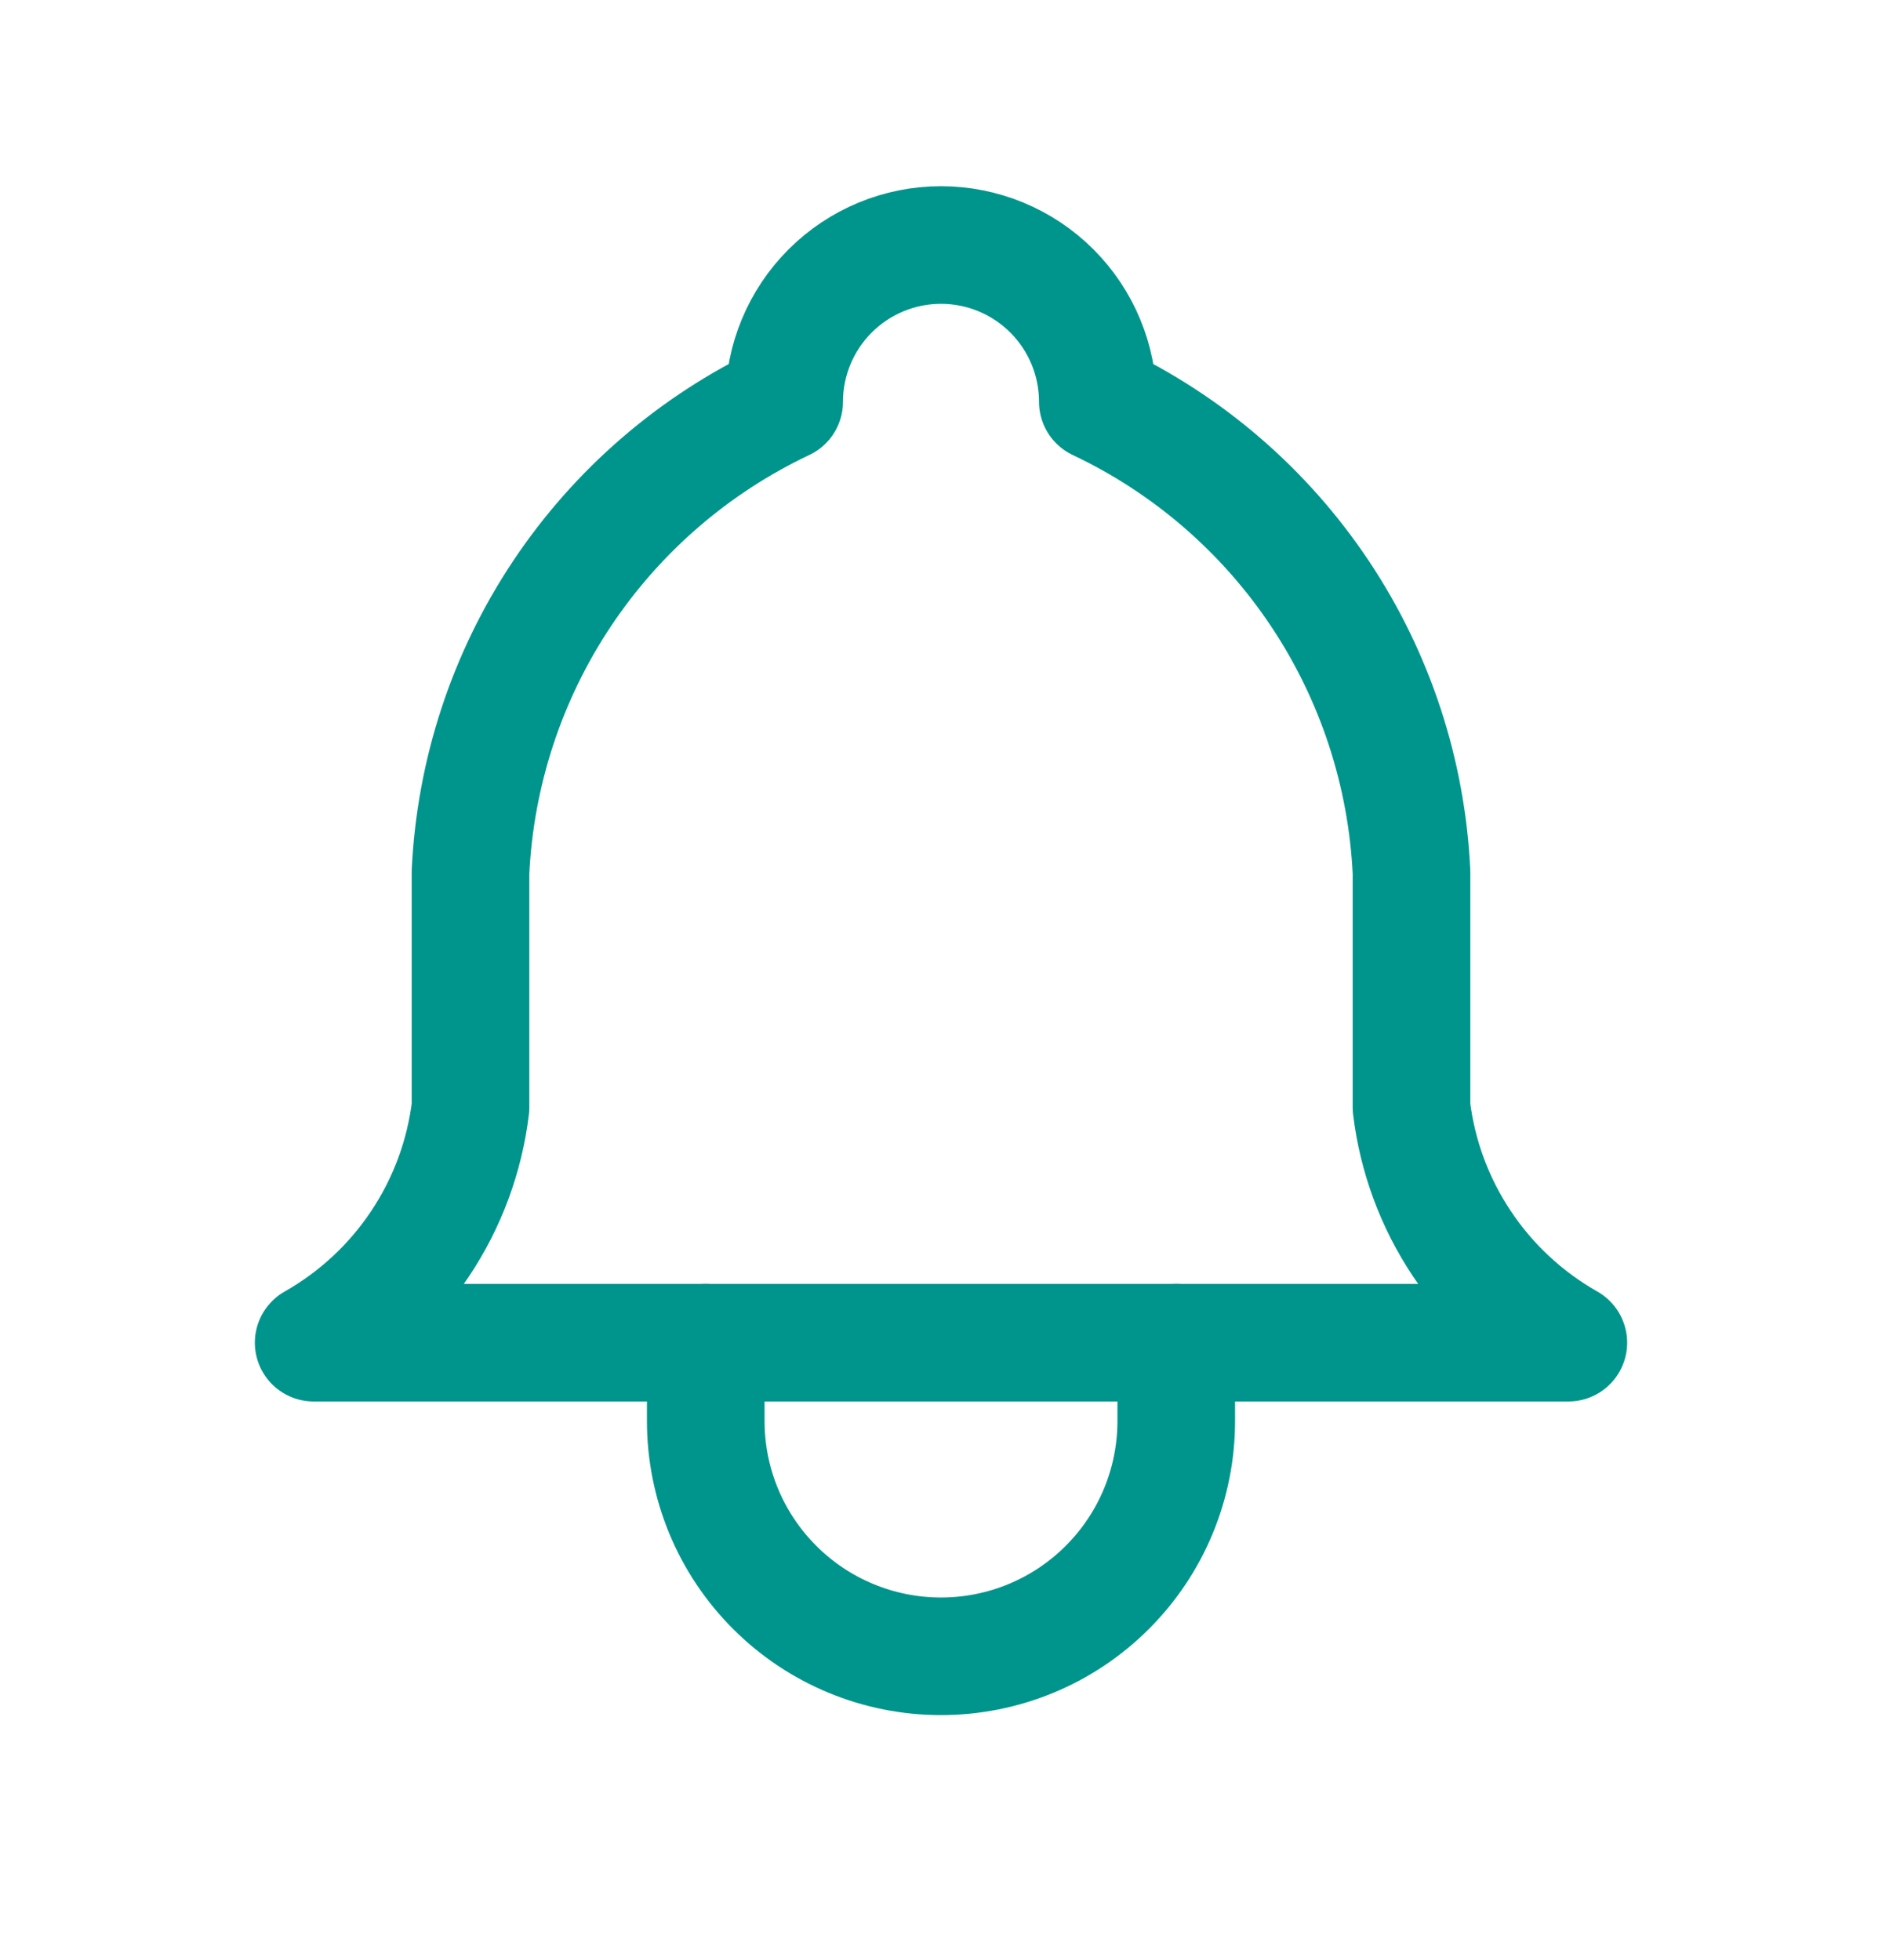 <svg width="24" height="25" viewBox="0 0 24 25" fill="none" xmlns="http://www.w3.org/2000/svg">
<path d="M10 5.125C10 4.595 10.211 4.086 10.586 3.711C10.961 3.336 11.47 3.125 12 3.125C12.53 3.125 13.039 3.336 13.414 3.711C13.789 4.086 14 4.595 14 5.125C15.148 5.668 16.127 6.513 16.832 7.57C17.537 8.627 17.94 9.856 18 11.125V14.125C18.075 14.747 18.295 15.342 18.643 15.863C18.99 16.384 19.455 16.816 20 17.125H4C4.545 16.816 5.01 16.384 5.357 15.863C5.705 15.342 5.925 14.747 6 14.125V11.125C6.06 9.856 6.463 8.627 7.168 7.57C7.873 6.513 8.852 5.668 10 5.125" stroke="#00958C" stroke-width="1.5" stroke-linecap="round" stroke-linejoin="round"/>
<path d="M9 17.125V18.125C9 18.921 9.316 19.684 9.879 20.246C10.441 20.809 11.204 21.125 12 21.125C12.796 21.125 13.559 20.809 14.121 20.246C14.684 19.684 15 18.921 15 18.125V17.125" stroke="#00958C" stroke-width="1.5" stroke-linecap="round" stroke-linejoin="round"/>
</svg>
